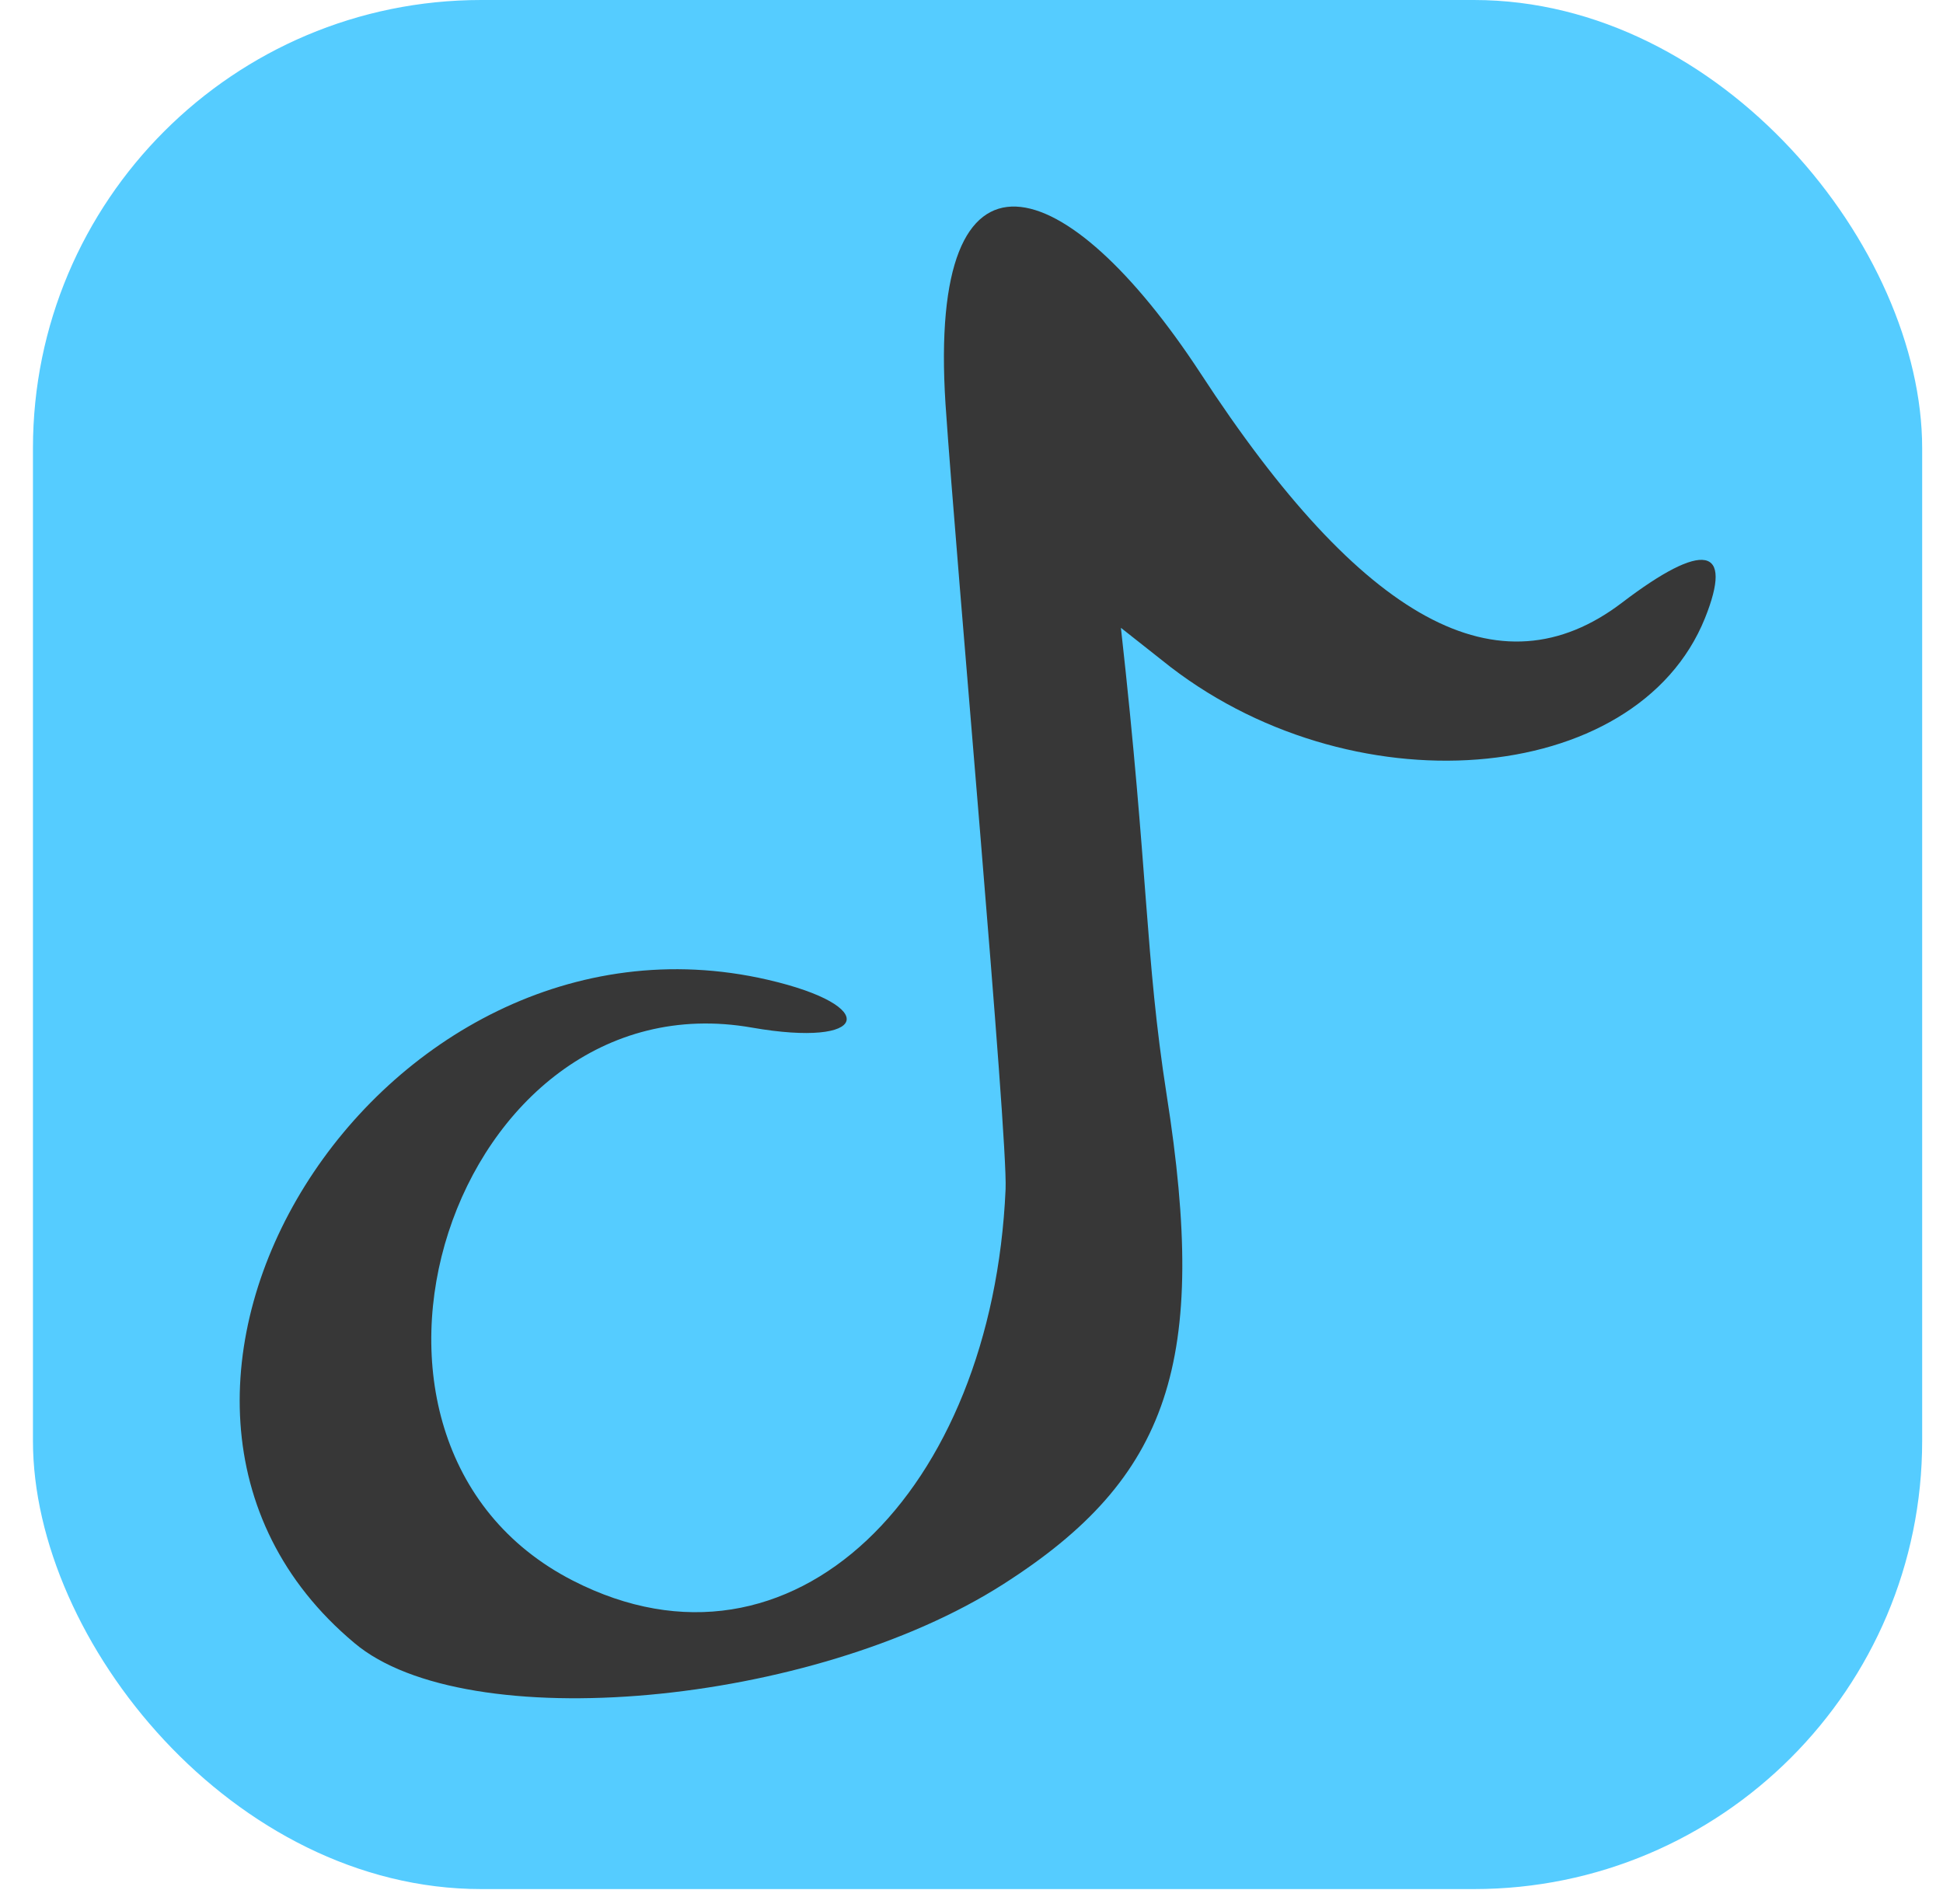 <svg width="50" height="49" viewBox="0 0 50 49" fill="none" xmlns="http://www.w3.org/2000/svg">
<rect x="0.848" width="48.616" height="48.616" rx="11.536" fill="#55CCFF"/>
<path fill-rule="evenodd" clip-rule="evenodd" d="M24.331 10.396C24.609 14.524 25.939 29.249 25.877 30.605C25.537 38.368 20.404 43.575 14.745 40.679C7.756 37.105 11.653 25.091 19.352 26.446C22.352 26.97 22.692 25.892 19.754 25.214C9.736 22.903 1.572 35.965 9.117 42.281C11.993 44.714 20.898 43.913 25.815 40.771C30.113 38.029 31.103 35.041 30.021 28.171C29.464 24.598 29.557 22.534 28.845 16.157L29.897 16.988C34.69 20.87 42.111 20.285 43.874 15.91C44.616 14.062 43.843 13.908 41.74 15.51C38.586 17.913 35.061 16.003 30.886 9.595C27.454 4.358 23.867 3.156 24.331 10.396Z" fill="#373737"/>
</svg>
